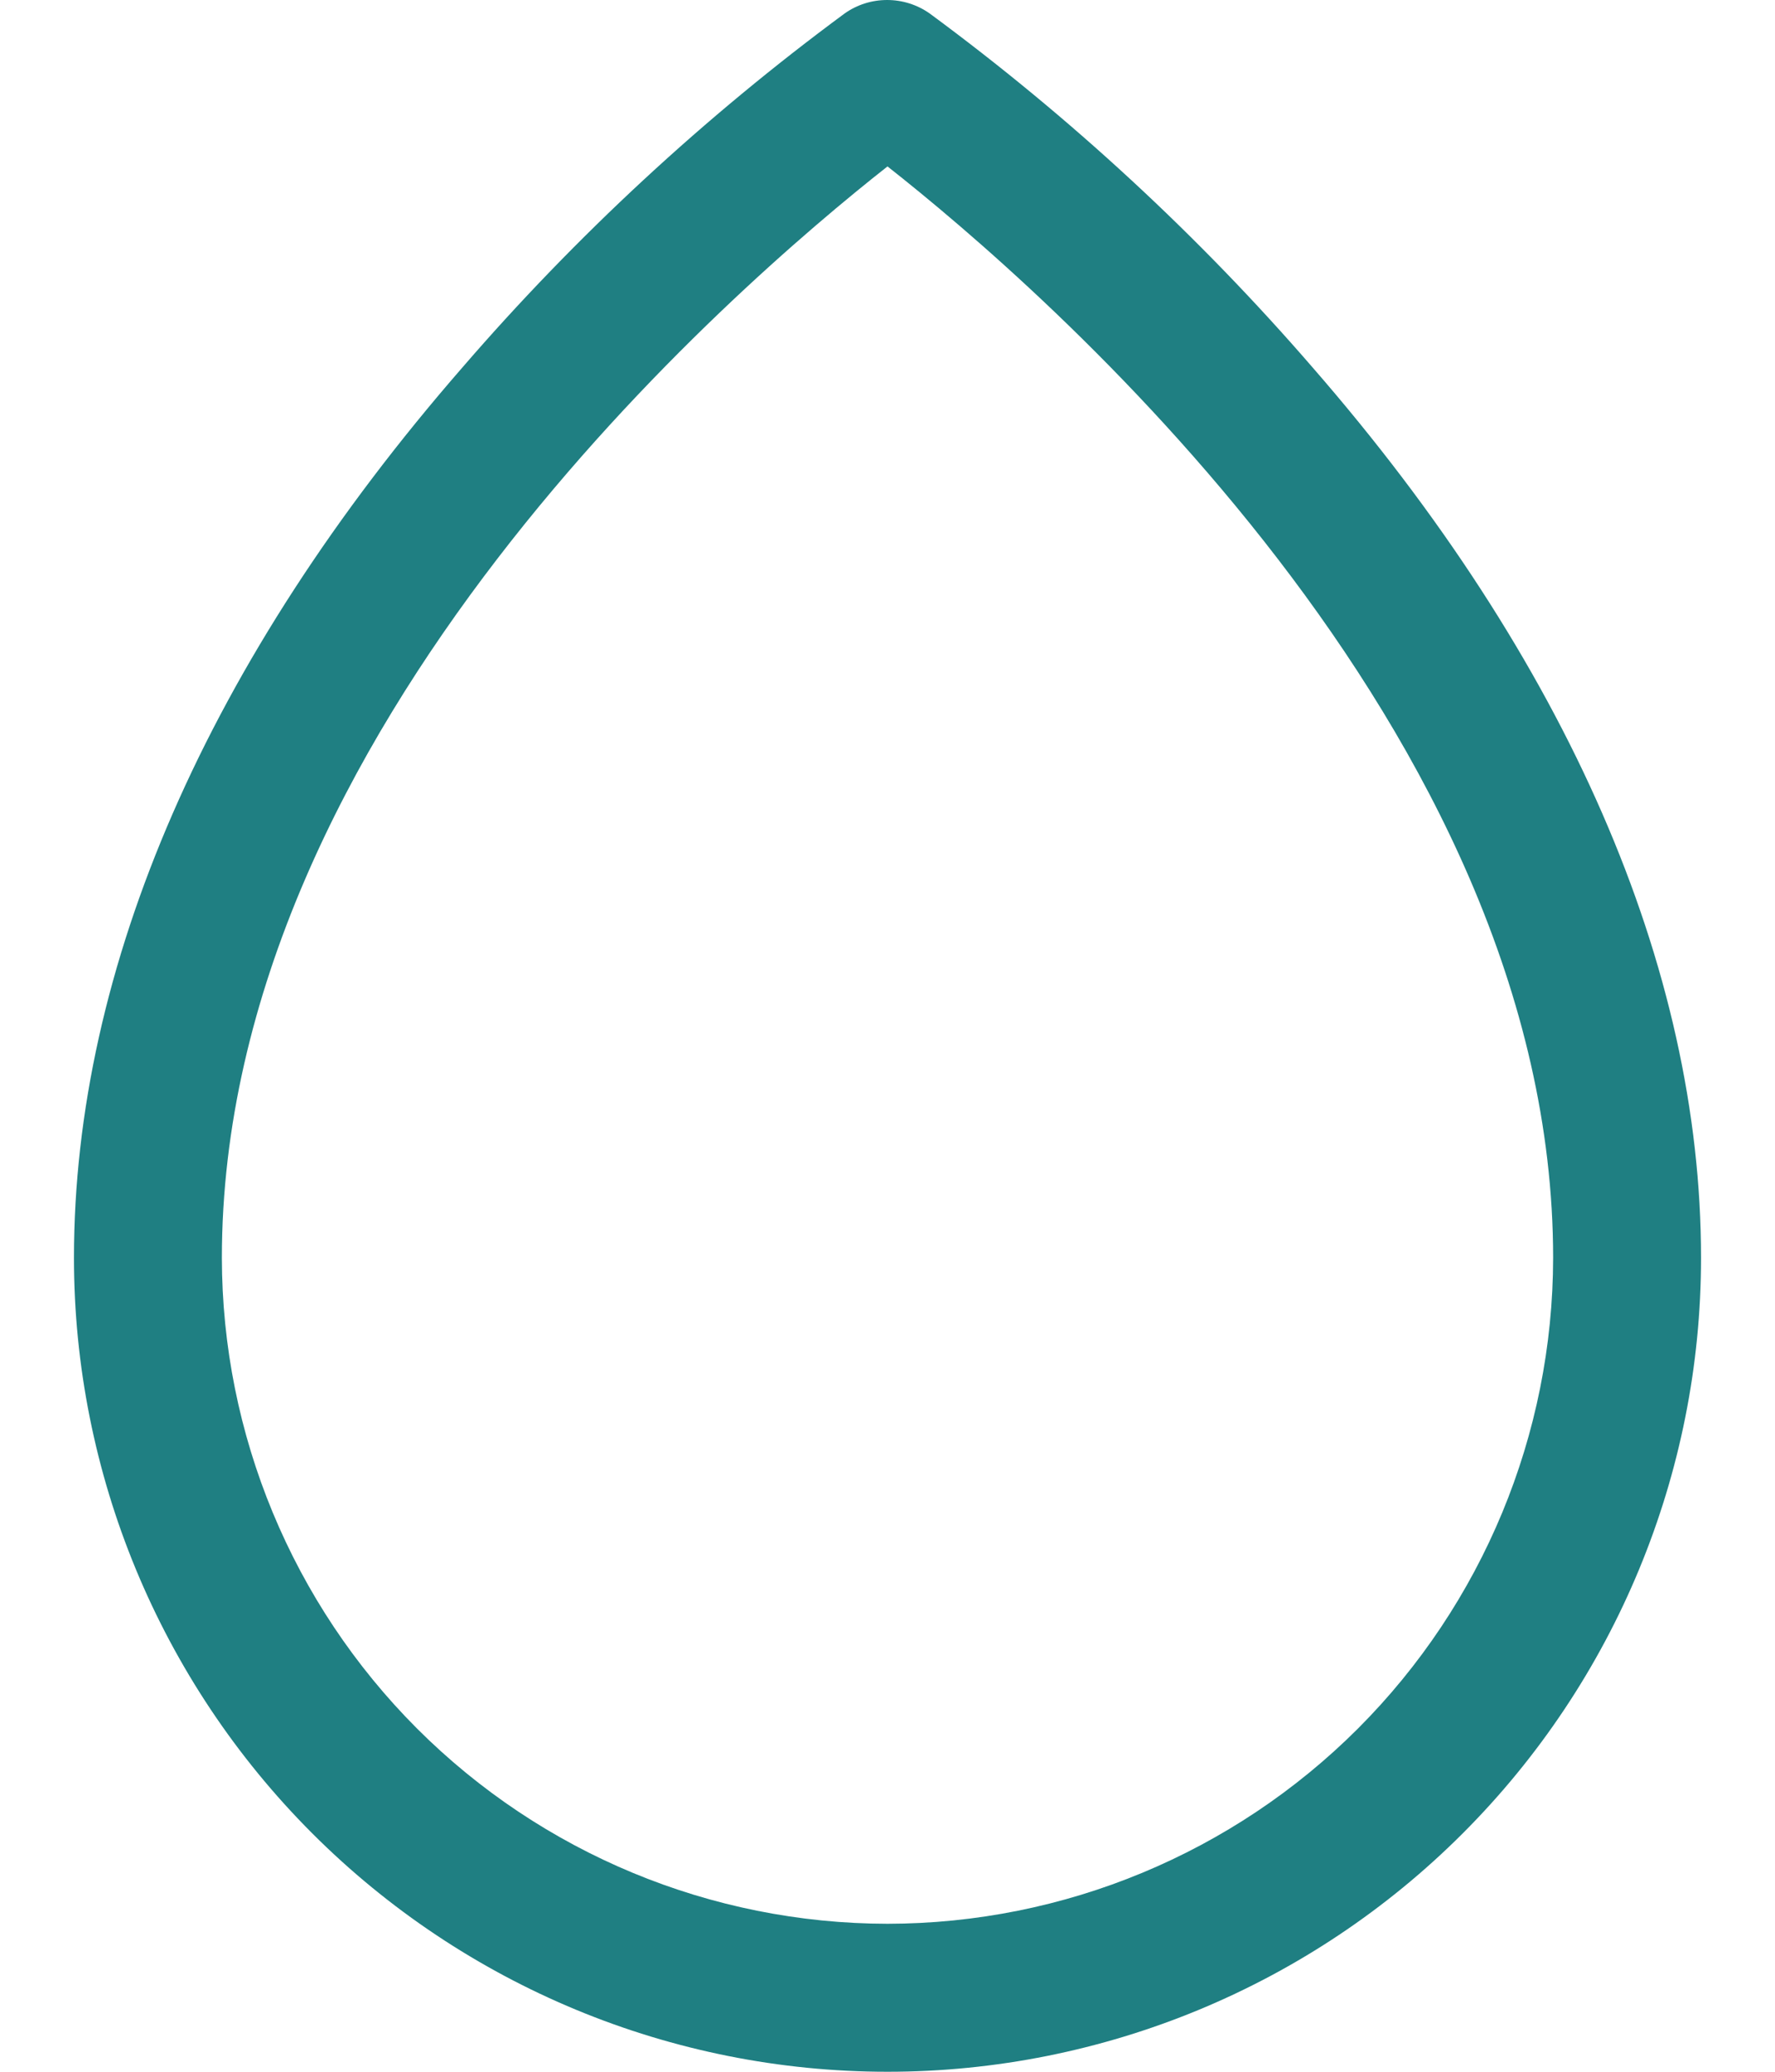 <svg width="18" height="21" viewBox="0 0 18 21" fill="none" xmlns="http://www.w3.org/2000/svg">
<path d="M13.312 3.726C12.155 2.389 10.851 1.185 9.427 0.136C9.3 0.047 9.15 0 8.996 0C8.842 0 8.692 0.047 8.566 0.136C7.144 1.185 5.843 2.389 4.688 3.726C2.11 6.686 0.75 9.806 0.75 12.75C0.75 14.938 1.619 17.036 3.166 18.583C4.714 20.131 6.812 21 9 21C11.188 21 13.287 20.131 14.834 18.583C16.381 17.036 17.25 14.938 17.25 12.75C17.25 9.806 15.89 6.686 13.312 3.726ZM9 19.5C7.21 19.498 5.495 18.786 4.229 17.521C2.964 16.255 2.252 14.539 2.25 12.75C2.25 7.384 7.45 2.906 9 1.687C10.55 2.906 15.75 7.383 15.75 12.75C15.748 14.539 15.036 16.255 13.771 17.521C12.505 18.786 10.79 19.498 9 19.5Z" fill="#1F7F82"/>
</svg>

